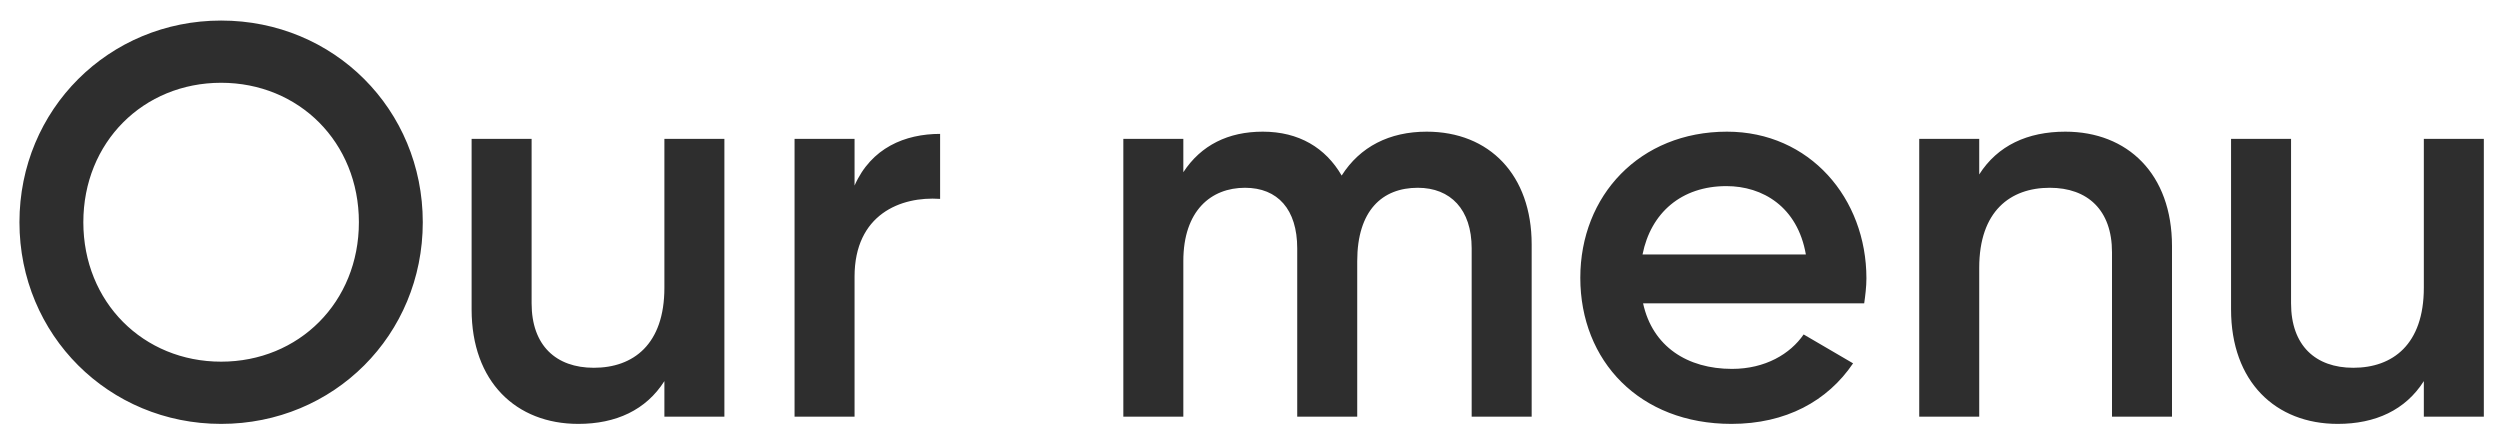 <svg width="90" height="16" viewBox="0 0 90 16" fill="none" xmlns="http://www.w3.org/2000/svg">
<path d="M7.96 15.26C12.02 15.26 15.22 12.06 15.22 8C15.22 3.94 12.02 0.74 7.96 0.74C3.92 0.74 0.7 3.94 0.7 8C0.7 12.06 3.92 15.26 7.96 15.26ZM7.96 13.02C5.16 13.02 3 10.88 3 8C3 5.12 5.16 2.98 7.96 2.98C10.76 2.98 12.92 5.12 12.92 8C12.92 10.88 10.76 13.02 7.96 13.02ZM23.918 5V10.36C23.918 12.4 22.798 13.24 21.378 13.24C20.018 13.24 19.138 12.44 19.138 10.92V5H16.978V11.14C16.978 13.74 18.578 15.26 20.818 15.26C22.178 15.26 23.258 14.76 23.918 13.72V15H26.078V5H23.918ZM30.764 6.68V5H28.604V15H30.764V9.96C30.764 7.72 32.424 7.06 33.844 7.16V4.82C32.584 4.82 31.364 5.32 30.764 6.68ZM51.36 4.74C50.02 4.74 48.96 5.28 48.3 6.32C47.72 5.32 46.76 4.74 45.46 4.74C44.22 4.74 43.24 5.22 42.6 6.2V5H40.44V15H42.6V9.4C42.6 7.58 43.6 6.76 44.82 6.76C46 6.76 46.7 7.54 46.7 8.94V15H48.86V9.4C48.86 7.58 49.76 6.76 51.04 6.76C52.22 6.76 52.98 7.54 52.98 8.94V15H55.14V8.8C55.14 6.3 53.62 4.74 51.36 4.74ZM59.151 10.92H67.111C67.151 10.64 67.191 10.32 67.191 10.02C67.191 7.14 65.151 4.74 62.171 4.74C59.031 4.74 56.891 7.04 56.891 10C56.891 13 59.031 15.26 62.331 15.26C64.291 15.26 65.791 14.44 66.711 13.08L64.931 12.04C64.451 12.74 63.551 13.28 62.351 13.28C60.751 13.28 59.491 12.48 59.151 10.92ZM59.131 9.16C59.431 7.66 60.531 6.7 62.151 6.7C63.451 6.7 64.711 7.44 65.011 9.16H59.131ZM74.352 4.74C72.992 4.74 71.912 5.24 71.252 6.28V5H69.092V15H71.252V9.64C71.252 7.6 72.372 6.76 73.792 6.76C75.152 6.76 76.032 7.56 76.032 9.08V15H78.192V8.86C78.192 6.26 76.592 4.74 74.352 4.74ZM87.258 5V10.36C87.258 12.4 86.138 13.24 84.718 13.24C83.358 13.24 82.478 12.44 82.478 10.92V5H80.318V11.14C80.318 13.74 81.918 15.26 84.158 15.26C85.518 15.26 86.598 14.76 87.258 13.72V15H89.418V5H87.258Z" fill="#2E2E2E"/>
</svg>
